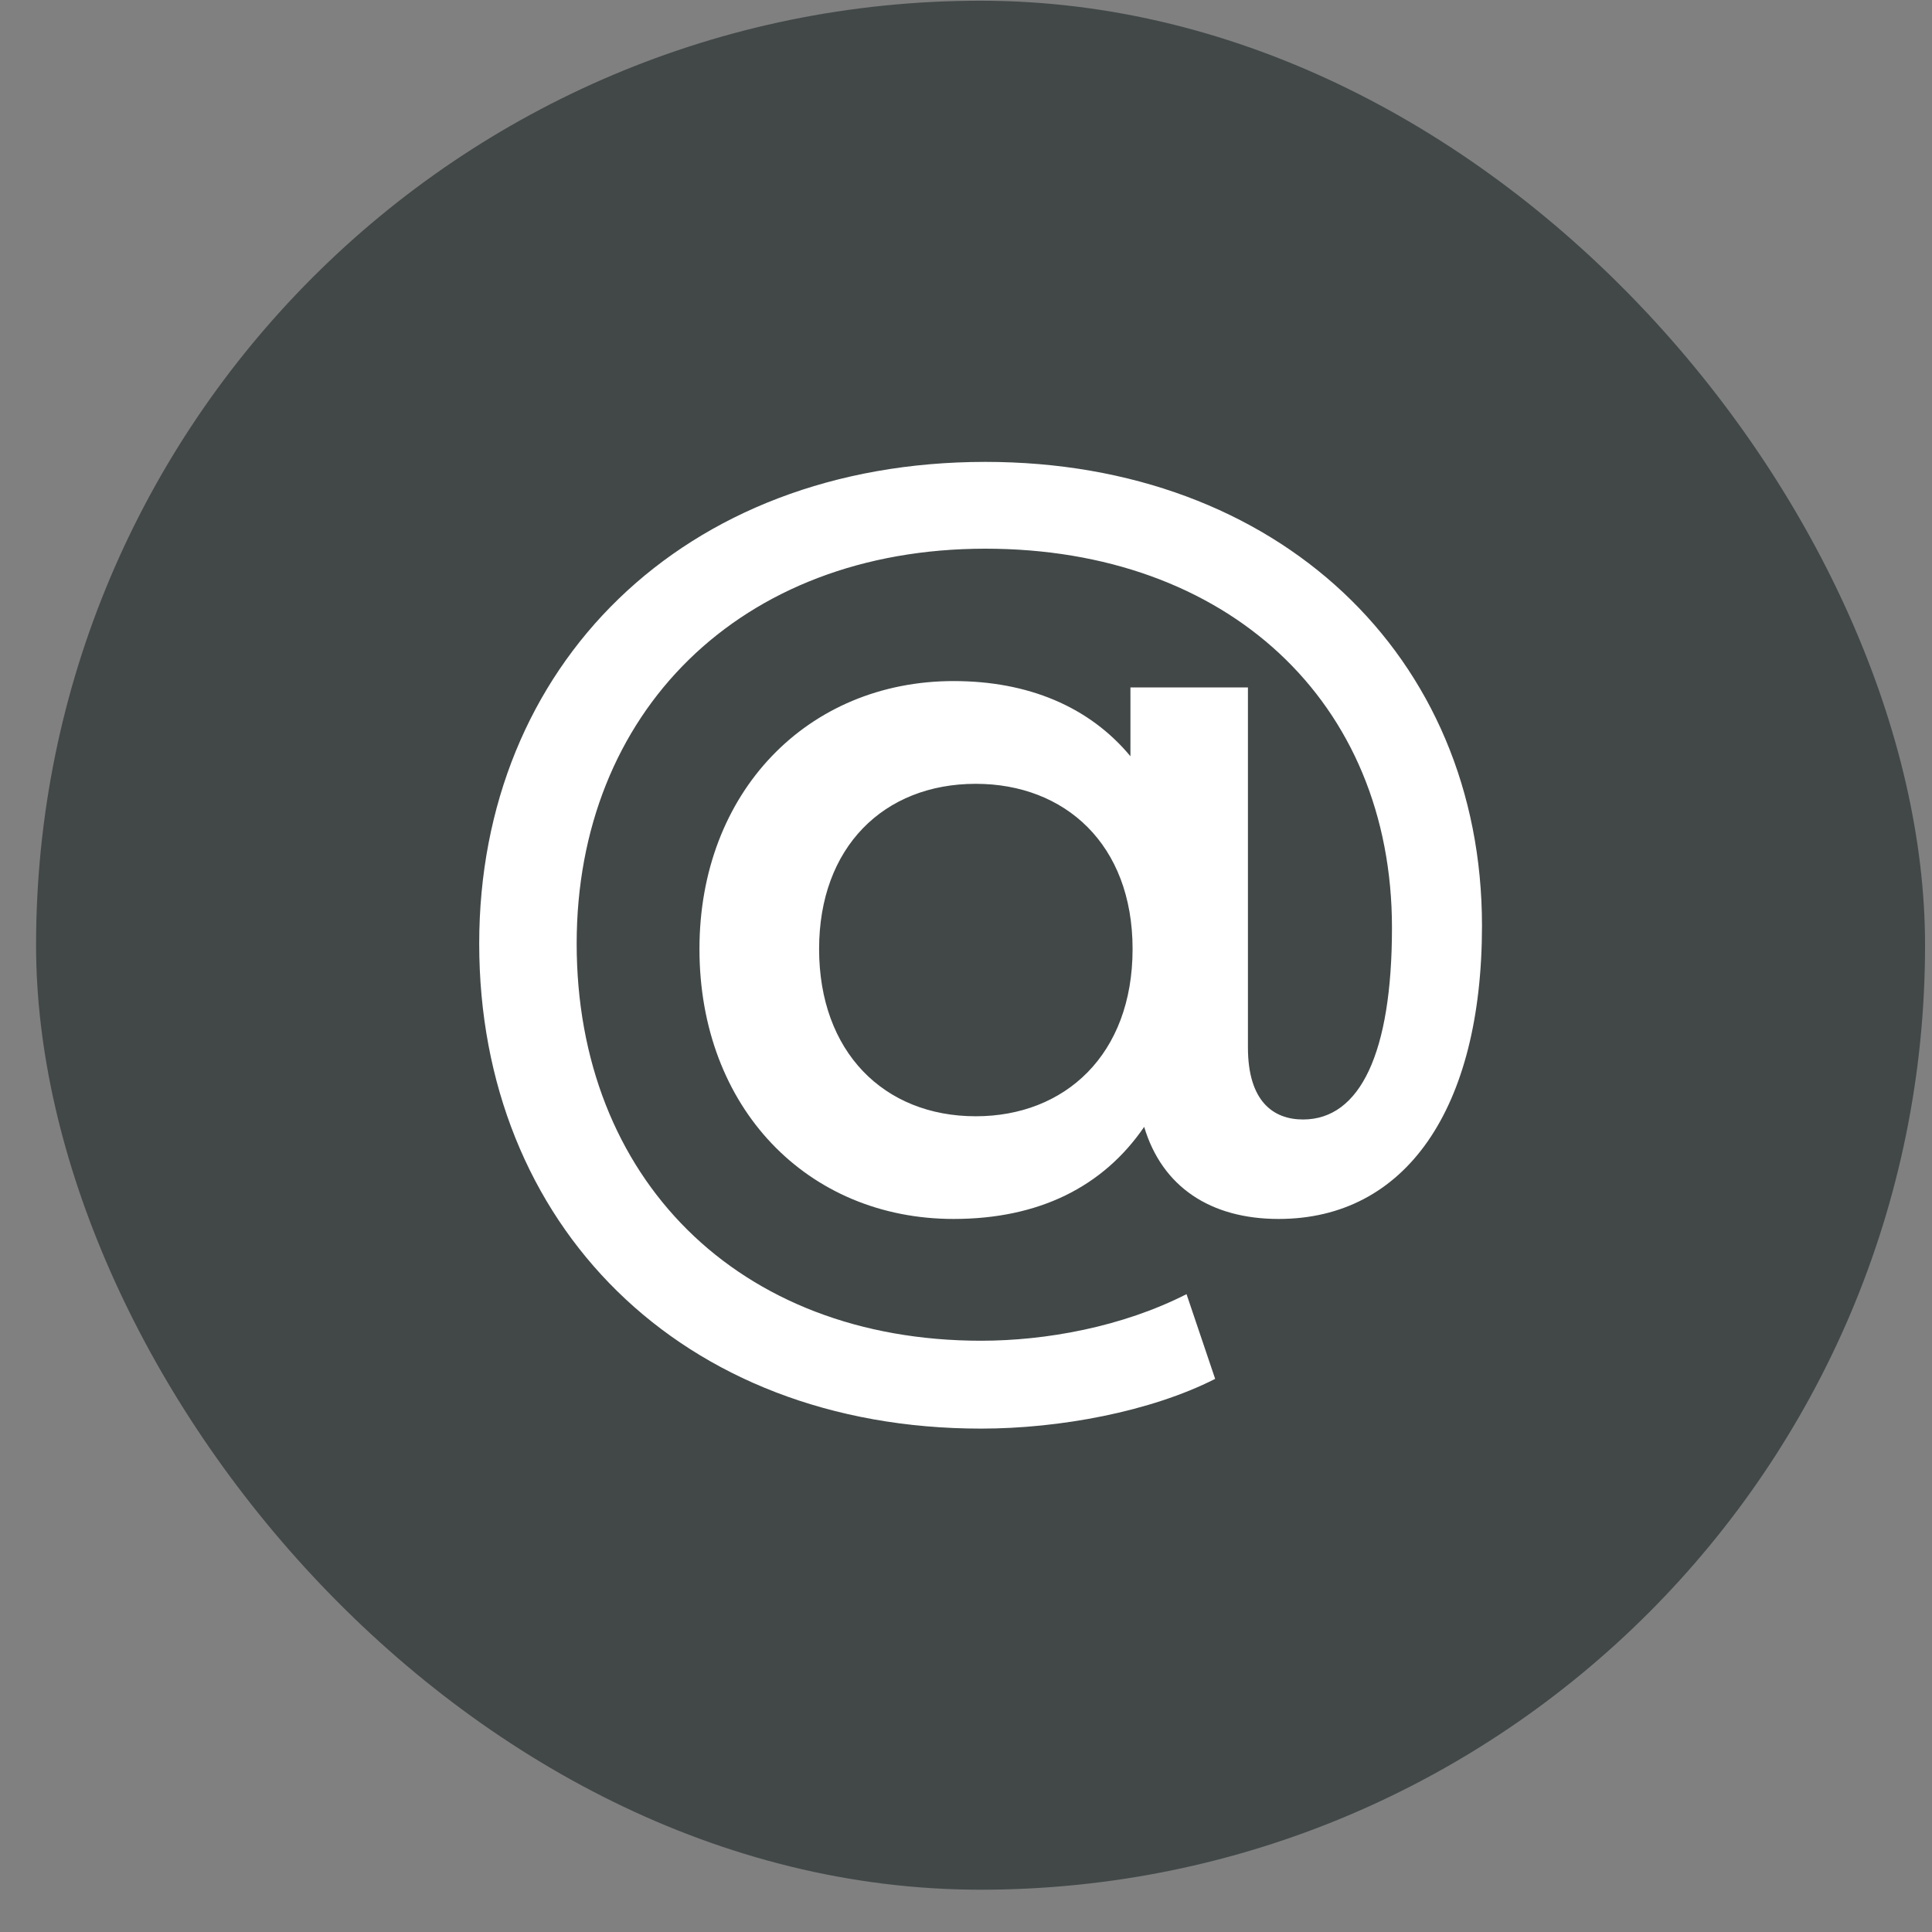 <svg width="27" height="27" viewBox="0 0 27 27" fill="none" xmlns="http://www.w3.org/2000/svg">
<rect x="0" y="0" width="27" height="27" fill="#808080" stroke="none"/>
<rect x="0.504" y="0.01" width="26.399" height="26.399" rx="13.2" fill="#424848"/>
<path d="M13.771 6.455C9.538 6.455 6.697 9.311 6.697 13.188C6.697 17.109 9.509 19.965 13.711 19.965C14.806 19.965 16.079 19.729 16.982 19.27L16.582 18.086C15.68 18.545 14.614 18.737 13.711 18.737C10.308 18.737 8.059 16.458 8.059 13.188C8.059 9.962 10.338 7.668 13.771 7.668C17.144 7.668 19.453 9.799 19.453 12.966C19.453 14.712 19.009 15.645 18.21 15.645C17.796 15.645 17.44 15.393 17.44 14.638V9.607H15.798V10.569C15.221 9.873 14.363 9.518 13.327 9.518C11.285 9.518 9.775 11.072 9.775 13.262C9.775 15.482 11.285 17.035 13.327 17.035C14.511 17.035 15.413 16.591 15.99 15.748C16.242 16.591 16.922 17.035 17.869 17.035C19.645 17.035 20.711 15.496 20.711 12.937C20.711 9.163 17.855 6.455 13.771 6.455ZM13.637 15.6C12.35 15.6 11.447 14.697 11.447 13.262C11.447 11.841 12.35 10.954 13.637 10.954C14.88 10.954 15.828 11.797 15.828 13.262C15.828 14.742 14.88 15.6 13.637 15.6Z" fill="white"/>
</svg>
